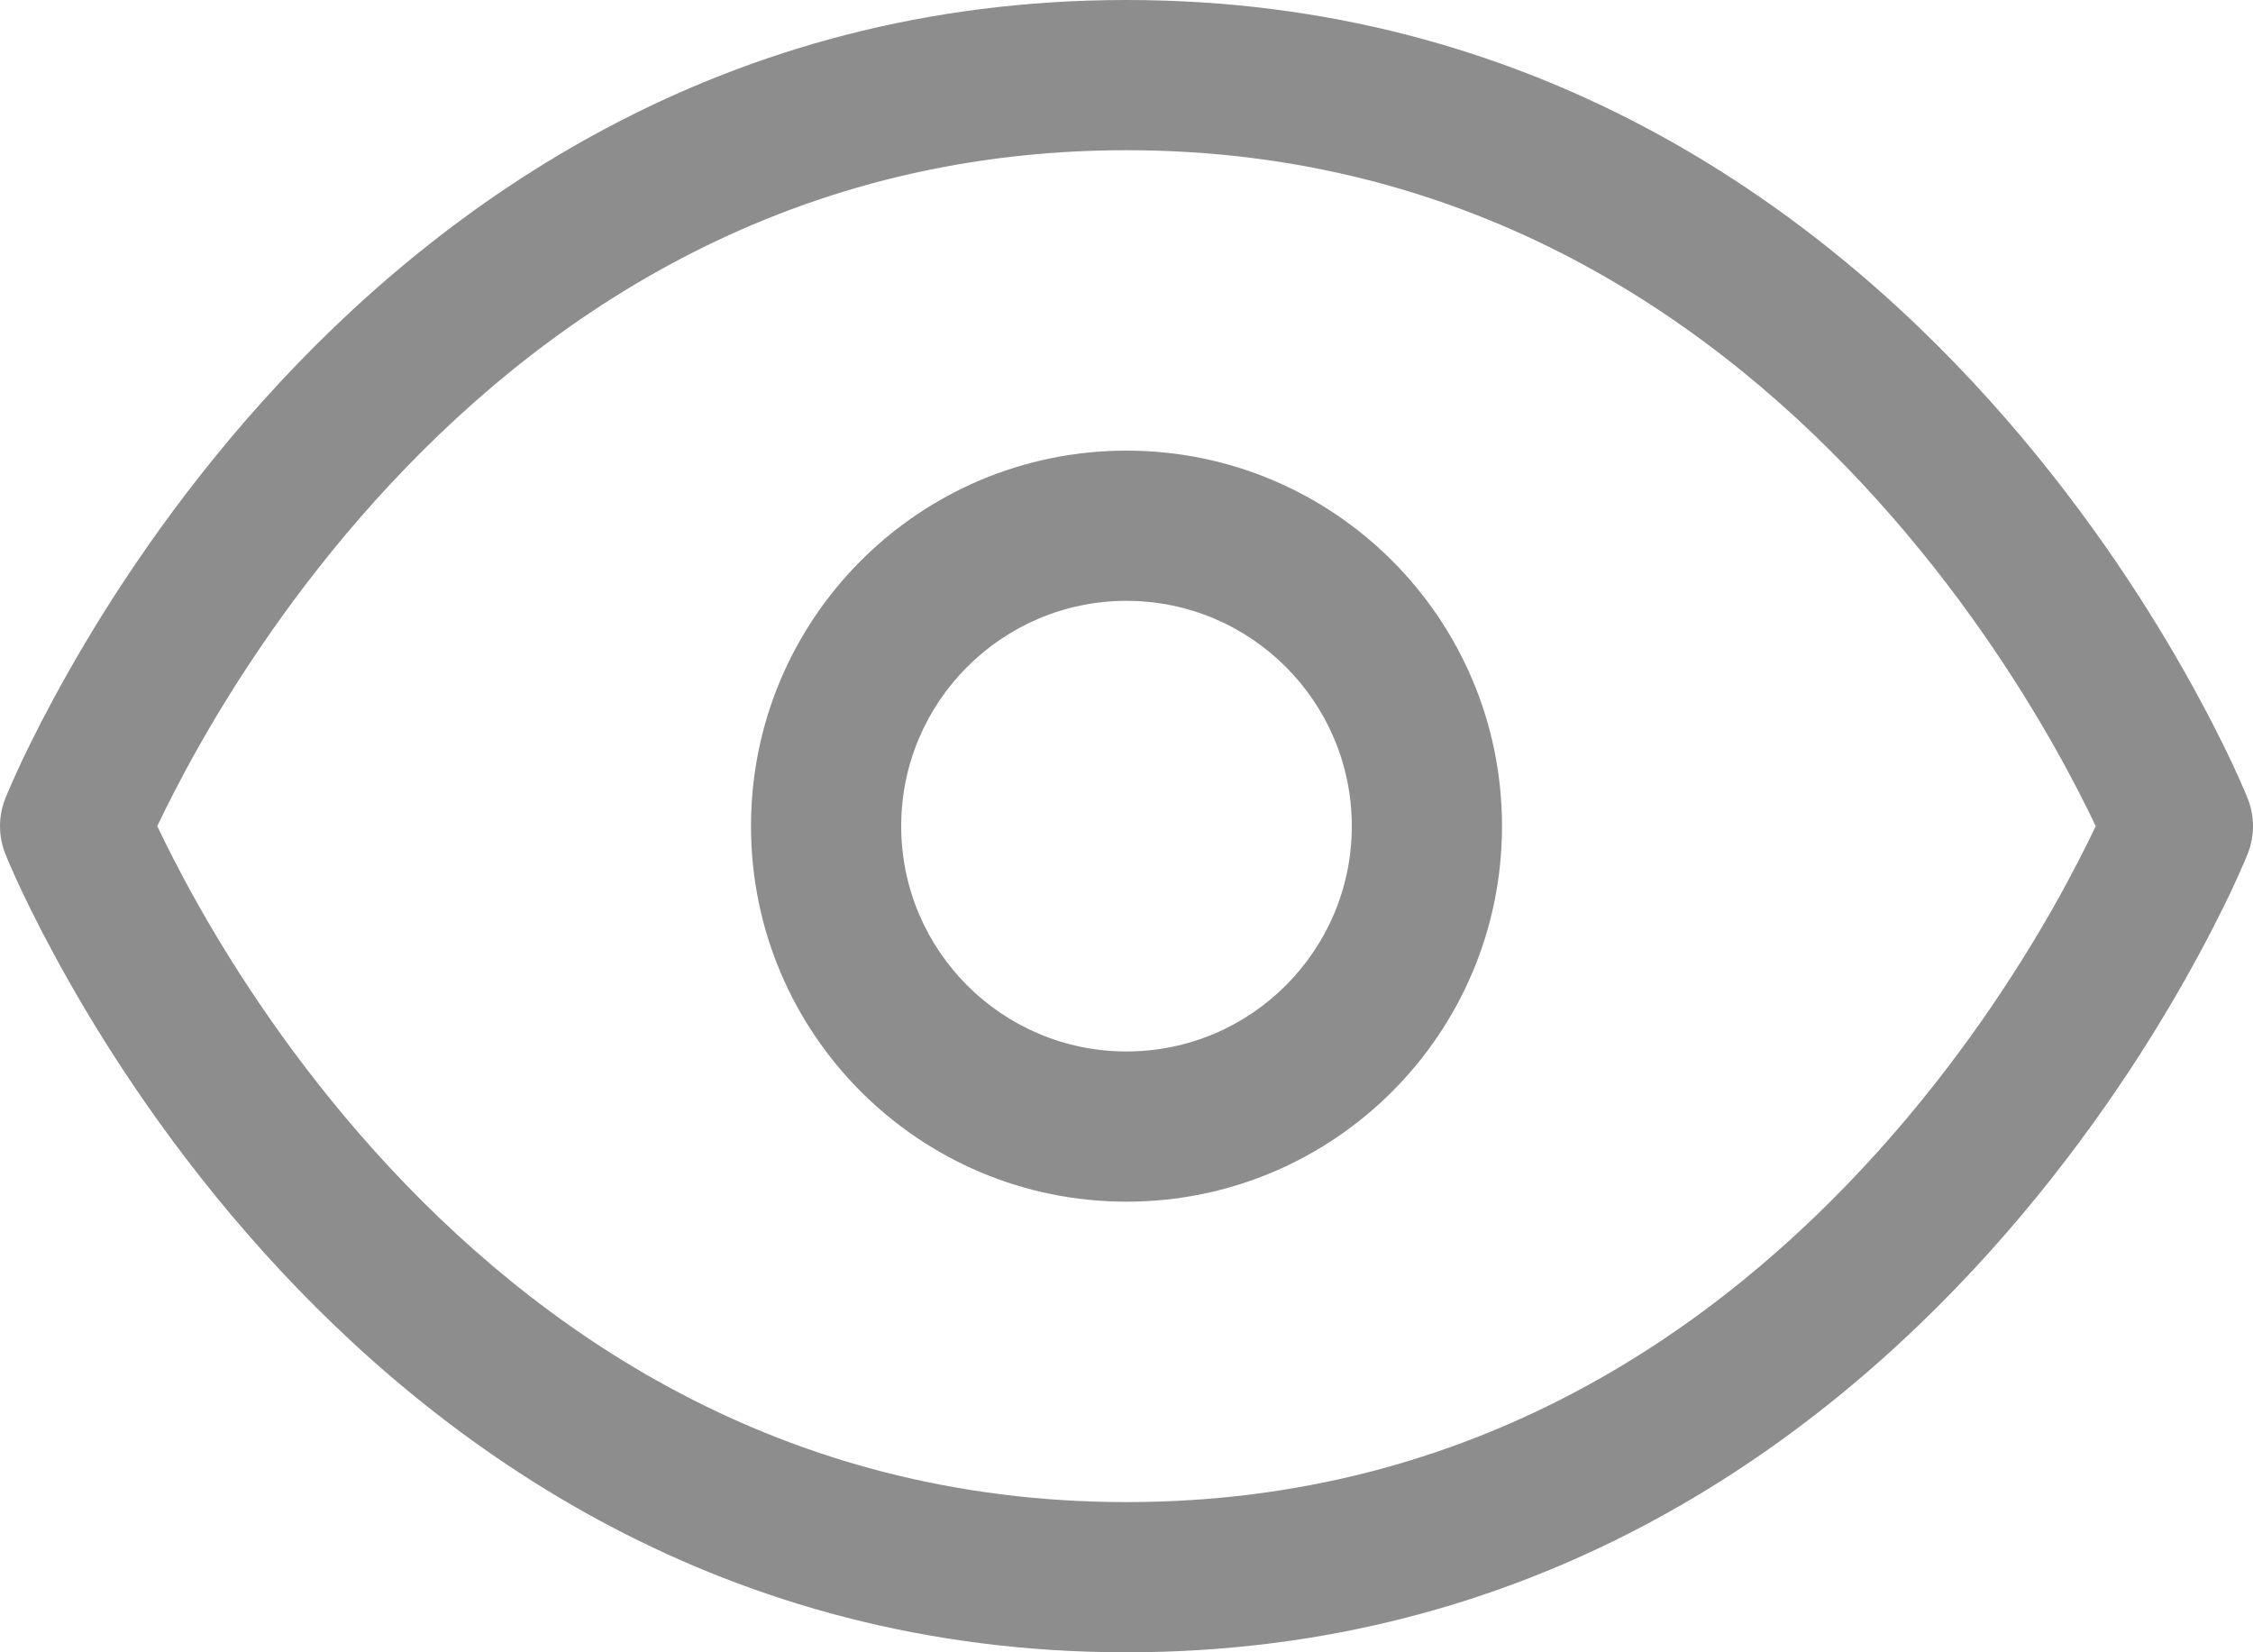 <svg width="15" height="11" viewBox="0 0 15 11" fill="none" xmlns="http://www.w3.org/2000/svg">
<path d="M0.5 5.5L0.036 5.314C-0.012 5.434 -0.012 5.566 0.036 5.686L0.5 5.5ZM14.5 5.5L14.964 5.686C15.012 5.566 15.012 5.434 14.964 5.314L14.5 5.5ZM7.5 10C5.186 10 3.561 8.848 2.497 7.666C1.964 7.074 1.578 6.48 1.326 6.035C1.2 5.812 1.108 5.628 1.048 5.502C1.018 5.438 0.996 5.389 0.982 5.357C0.976 5.341 0.971 5.33 0.968 5.322C0.966 5.319 0.965 5.316 0.964 5.315C0.964 5.314 0.964 5.314 0.964 5.314C0.964 5.314 0.964 5.314 0.964 5.314C0.964 5.314 0.964 5.314 0.964 5.314C0.964 5.314 0.964 5.314 0.5 5.5C0.036 5.686 0.036 5.686 0.036 5.686C0.036 5.686 0.036 5.686 0.036 5.687C0.036 5.687 0.037 5.688 0.037 5.688C0.037 5.689 0.038 5.691 0.039 5.692C0.04 5.696 0.042 5.701 0.044 5.706C0.049 5.718 0.056 5.734 0.065 5.755C0.083 5.796 0.109 5.855 0.143 5.928C0.213 6.075 0.316 6.281 0.456 6.528C0.734 7.02 1.161 7.676 1.753 8.334C2.939 9.652 4.814 11 7.5 11V10ZM0.5 5.5C0.964 5.686 0.964 5.686 0.964 5.686C0.964 5.686 0.964 5.686 0.964 5.686C0.964 5.686 0.964 5.686 0.964 5.686C0.964 5.686 0.964 5.686 0.964 5.685C0.965 5.684 0.966 5.681 0.968 5.678C0.971 5.67 0.976 5.659 0.982 5.643C0.996 5.611 1.018 5.562 1.048 5.498C1.108 5.372 1.2 5.188 1.326 4.965C1.578 4.52 1.964 3.926 2.497 3.334C3.561 2.152 5.186 1 7.5 1V0C4.814 0 2.939 1.348 1.753 2.666C1.161 3.324 0.734 3.98 0.456 4.472C0.316 4.719 0.213 4.925 0.143 5.072C0.109 5.145 0.083 5.204 0.065 5.245C0.056 5.266 0.049 5.282 0.044 5.294C0.042 5.299 0.04 5.304 0.039 5.308C0.038 5.309 0.037 5.311 0.037 5.312C0.037 5.312 0.036 5.313 0.036 5.313C0.036 5.314 0.036 5.314 0.036 5.314C0.036 5.314 0.036 5.314 0.5 5.5ZM7.5 1C9.814 1 11.439 2.152 12.503 3.334C13.036 3.926 13.422 4.52 13.674 4.965C13.8 5.188 13.892 5.372 13.952 5.498C13.982 5.562 14.004 5.611 14.018 5.643C14.024 5.659 14.03 5.67 14.033 5.678C14.034 5.681 14.035 5.684 14.036 5.685C14.036 5.686 14.036 5.686 14.036 5.686C14.036 5.686 14.036 5.686 14.036 5.686C14.036 5.686 14.036 5.686 14.036 5.686C14.036 5.686 14.036 5.686 14.5 5.5C14.964 5.314 14.964 5.314 14.964 5.314C14.964 5.314 14.964 5.314 14.964 5.313C14.964 5.313 14.963 5.312 14.963 5.312C14.963 5.311 14.962 5.309 14.961 5.308C14.96 5.304 14.958 5.299 14.956 5.294C14.951 5.282 14.944 5.266 14.935 5.245C14.917 5.204 14.891 5.145 14.857 5.072C14.787 4.925 14.684 4.719 14.544 4.472C14.266 3.98 13.839 3.324 13.247 2.666C12.061 1.348 10.186 0 7.5 0V1ZM14.5 5.5C14.036 5.314 14.036 5.314 14.036 5.314C14.036 5.314 14.036 5.314 14.036 5.314C14.036 5.314 14.036 5.314 14.036 5.314C14.036 5.314 14.036 5.314 14.036 5.315C14.035 5.316 14.034 5.319 14.033 5.322C14.03 5.33 14.024 5.341 14.018 5.357C14.004 5.389 13.982 5.438 13.952 5.502C13.892 5.628 13.8 5.812 13.674 6.035C13.422 6.48 13.036 7.074 12.503 7.666C11.439 8.848 9.814 10 7.5 10V11C10.186 11 12.061 9.652 13.247 8.334C13.839 7.676 14.266 7.02 14.544 6.528C14.684 6.281 14.787 6.075 14.857 5.928C14.891 5.855 14.917 5.796 14.935 5.755C14.944 5.734 14.951 5.718 14.956 5.706C14.958 5.701 14.96 5.696 14.961 5.692C14.962 5.691 14.963 5.689 14.963 5.688C14.963 5.688 14.964 5.687 14.964 5.687C14.964 5.686 14.964 5.686 14.964 5.686C14.964 5.686 14.964 5.686 14.5 5.5ZM7.5 7C6.672 7 6 6.328 6 5.5H5C5 6.881 6.119 8 7.5 8V7ZM9 5.5C9 6.328 8.328 7 7.5 7V8C8.881 8 10 6.881 10 5.5H9ZM7.5 4C8.328 4 9 4.672 9 5.5H10C10 4.119 8.881 3 7.5 3V4ZM7.5 3C6.119 3 5 4.119 5 5.5H6C6 4.672 6.672 4 7.5 4V3Z" fill="#8D8D8D"/>
</svg>
